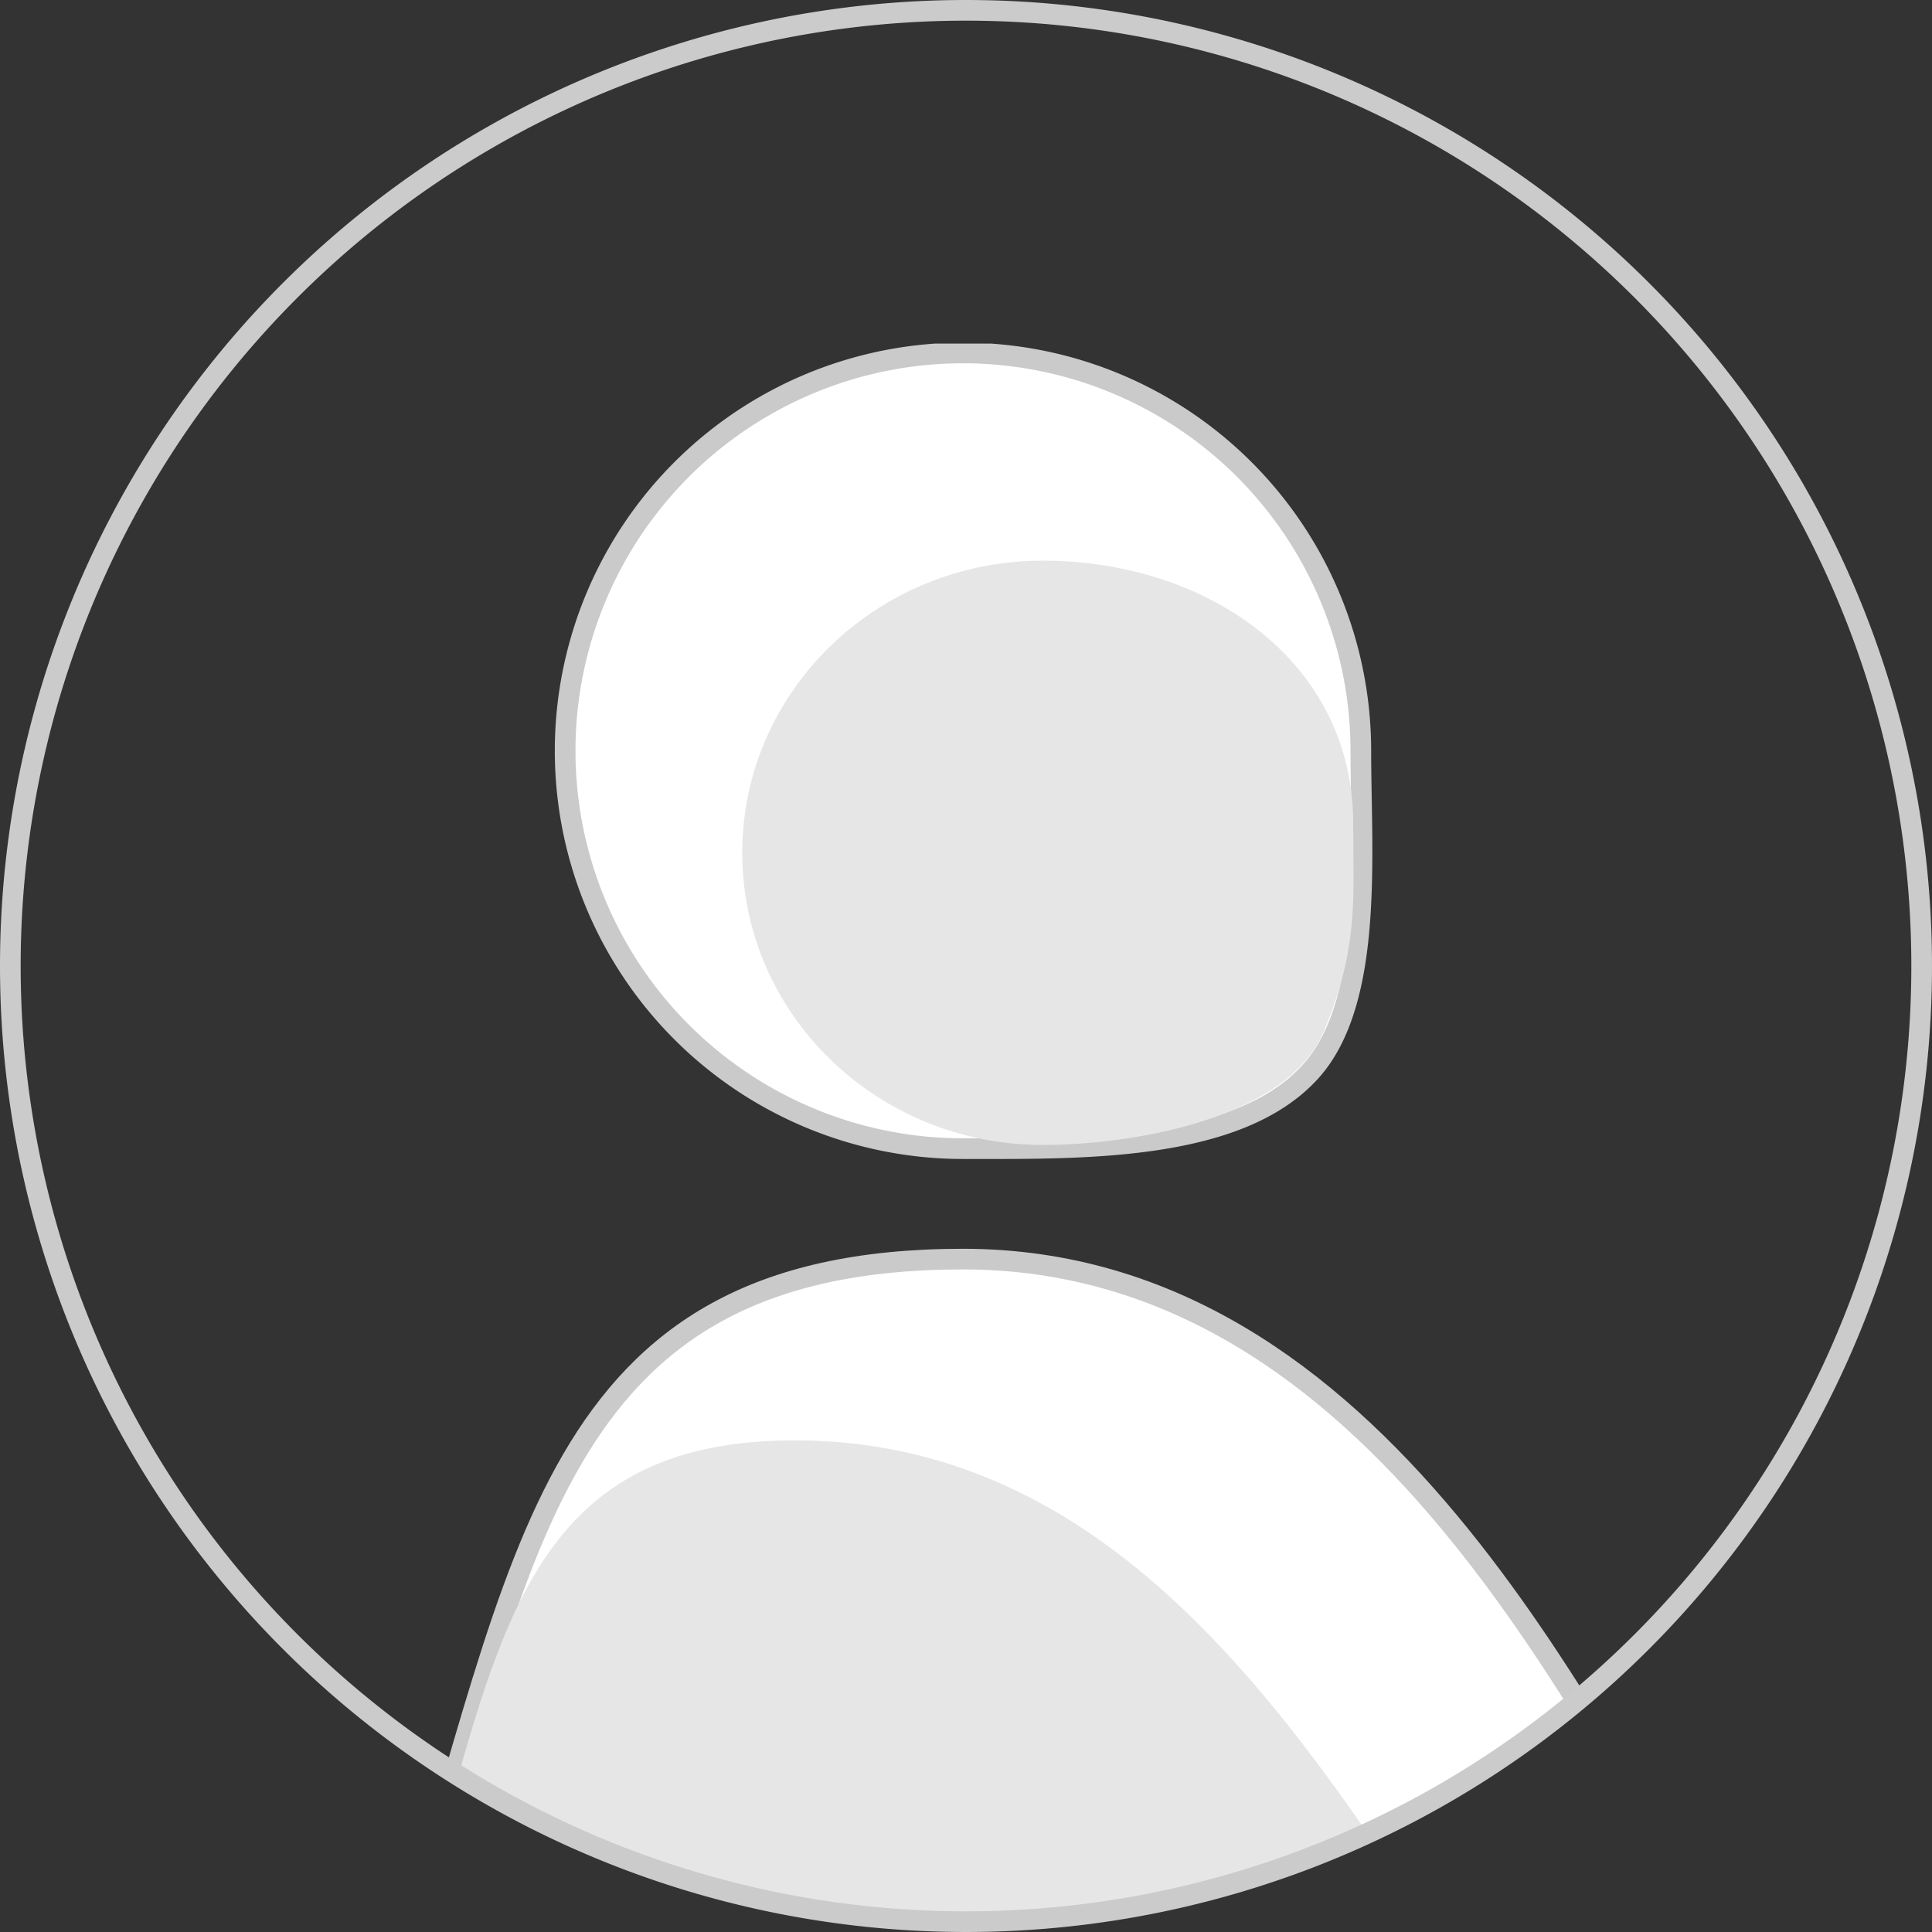 <svg xmlns="http://www.w3.org/2000/svg" xmlns:xlink="http://www.w3.org/1999/xlink" width="187" height="187" viewBox="0 0 187 187">
  <rect x="0" y="0" width="187" height="187" fill="#333333" stroke="none"/>
  <defs>
    <style>
      .cls-1, .cls-5 {
        fill: #fff;
      }

      .cls-1, .cls-8 {
        stroke: #cbcbcb;
      }

      .cls-1, .cls-6, .cls-8 {
        stroke-width: 2px;
      }

      .cls-2, .cls-6, .cls-8 {
        fill: none;
      }

      .cls-3 {
        clip-path: url(#clip-path);
      }

      .cls-4 {
        clip-path: url(#clip-path-2);
      }

      .cls-6 {
        stroke: #cacaca;
        stroke-linecap: round;
        stroke-linejoin: round;
      }

      .cls-7 {
        fill: #e6e6e6;
      }
    </style>
    <clipPath id="clip-path">
      <path id="Path_83" data-name="Path 83" class="cls-1" d="M92.5,0A92.5,92.5,0,1,1,0,92.5,92.5,92.5,0,0,1,92.5,0Z" transform="translate(2694 224.294)"/>
    </clipPath>
    <clipPath id="clip-path-2">
      <path id="Path_139" data-name="Path 139" class="cls-2" d="M0-432.843H129.936v156.919H0Z" transform="translate(0 432.843)"/>
    </clipPath>
  </defs>
  <g id="Group_119" data-name="Group 119" transform="translate(-94 -172.706)">
    <g id="side_face" data-name="side face" class="cls-3" transform="translate(-2599 -50.588)">
      <g id="Side_face-2" data-name="Side_face" transform="translate(2730.869 256.552)">
        <g id="Group_167" data-name="Group 167" class="cls-4">
          <g id="Group_161" data-name="Group 161" transform="translate(16.832 0.906)">
            <path id="Path_133" data-name="Path 133" class="cls-5" d="M-135.422-67.711c0,9.906,1.3,24.2-4.847,31.026-7.049,7.826-22.3,7.481-33.661,7.481a38.507,38.507,0,0,1-38.507-38.507,38.507,38.507,0,0,1,38.508-38.507,38.507,38.507,0,0,1,38.507,38.507" transform="translate(212.437 106.218)"/>
          </g>
          <g id="Group_162" data-name="Group 162" transform="translate(16.832 0.906)">
            <path id="Path_134" data-name="Path 134" class="cls-6" d="M-135.422-67.711c0,9.906,1.3,24.2-4.847,31.026-7.049,7.826-22.3,7.481-33.661,7.481a38.507,38.507,0,0,1-38.507-38.507,38.507,38.507,0,0,1,38.508-38.507,38.507,38.507,0,0,1,38.507,38.507Z" transform="translate(212.437 106.218)"/>
          </g>
          <g id="Group_163" data-name="Group 163" transform="translate(33.974 21.009)">
            <path id="Path_135" data-name="Path 135" class="cls-7" d="M-103.982-44.74c0,7.19.563,11.906-2.813,20.051-3.544,8.558-18.579,11.057-27.244,11.057-16.059,0-29.078-12.659-29.078-28.276s13.018-28.276,29.078-28.276,30.057,9.828,30.057,25.445" transform="translate(163.117 70.185)"/>
          </g>
          <g id="Group_164" data-name="Group 164" transform="translate(0.906 88.612)">
            <path id="Path_136" data-name="Path 136" class="cls-5" d="M-225.29-117.212c-13.414-21.208-33.2-66.66-73.69-66.66s-42.279,29.26-54.434,67.4Z" transform="translate(353.414 183.872)"/>
          </g>
          <g id="Group_165" data-name="Group 165" transform="translate(0.906 88.612)">
            <path id="Path_137" data-name="Path 137" class="cls-6" d="M-225.29-117.212c-13.414-21.208-33.2-66.66-73.69-66.66s-42.279,29.26-54.434,67.4Z" transform="translate(353.414 183.872)"/>
          </g>
          <g id="Group_166" data-name="Group 166" transform="translate(1.883 106.157)">
            <path id="Path_138" data-name="Path 138" class="cls-7" d="M-32.9-86.364H48.379c-15.26-23.445-32.679-49.115-62.832-49.115-27.441,0-28.931,21.133-37.157,49.115Z" transform="translate(51.61 135.479)"/>
          </g>
        </g>
      </g>
    </g>
    <path id="Path_83-2" data-name="Path 83" class="cls-8" d="M92.5,0A92.5,92.5,0,1,1,0,92.5,92.5,92.5,0,0,1,92.5,0Z" transform="translate(95 173.706)"/>
  </g>
</svg>
